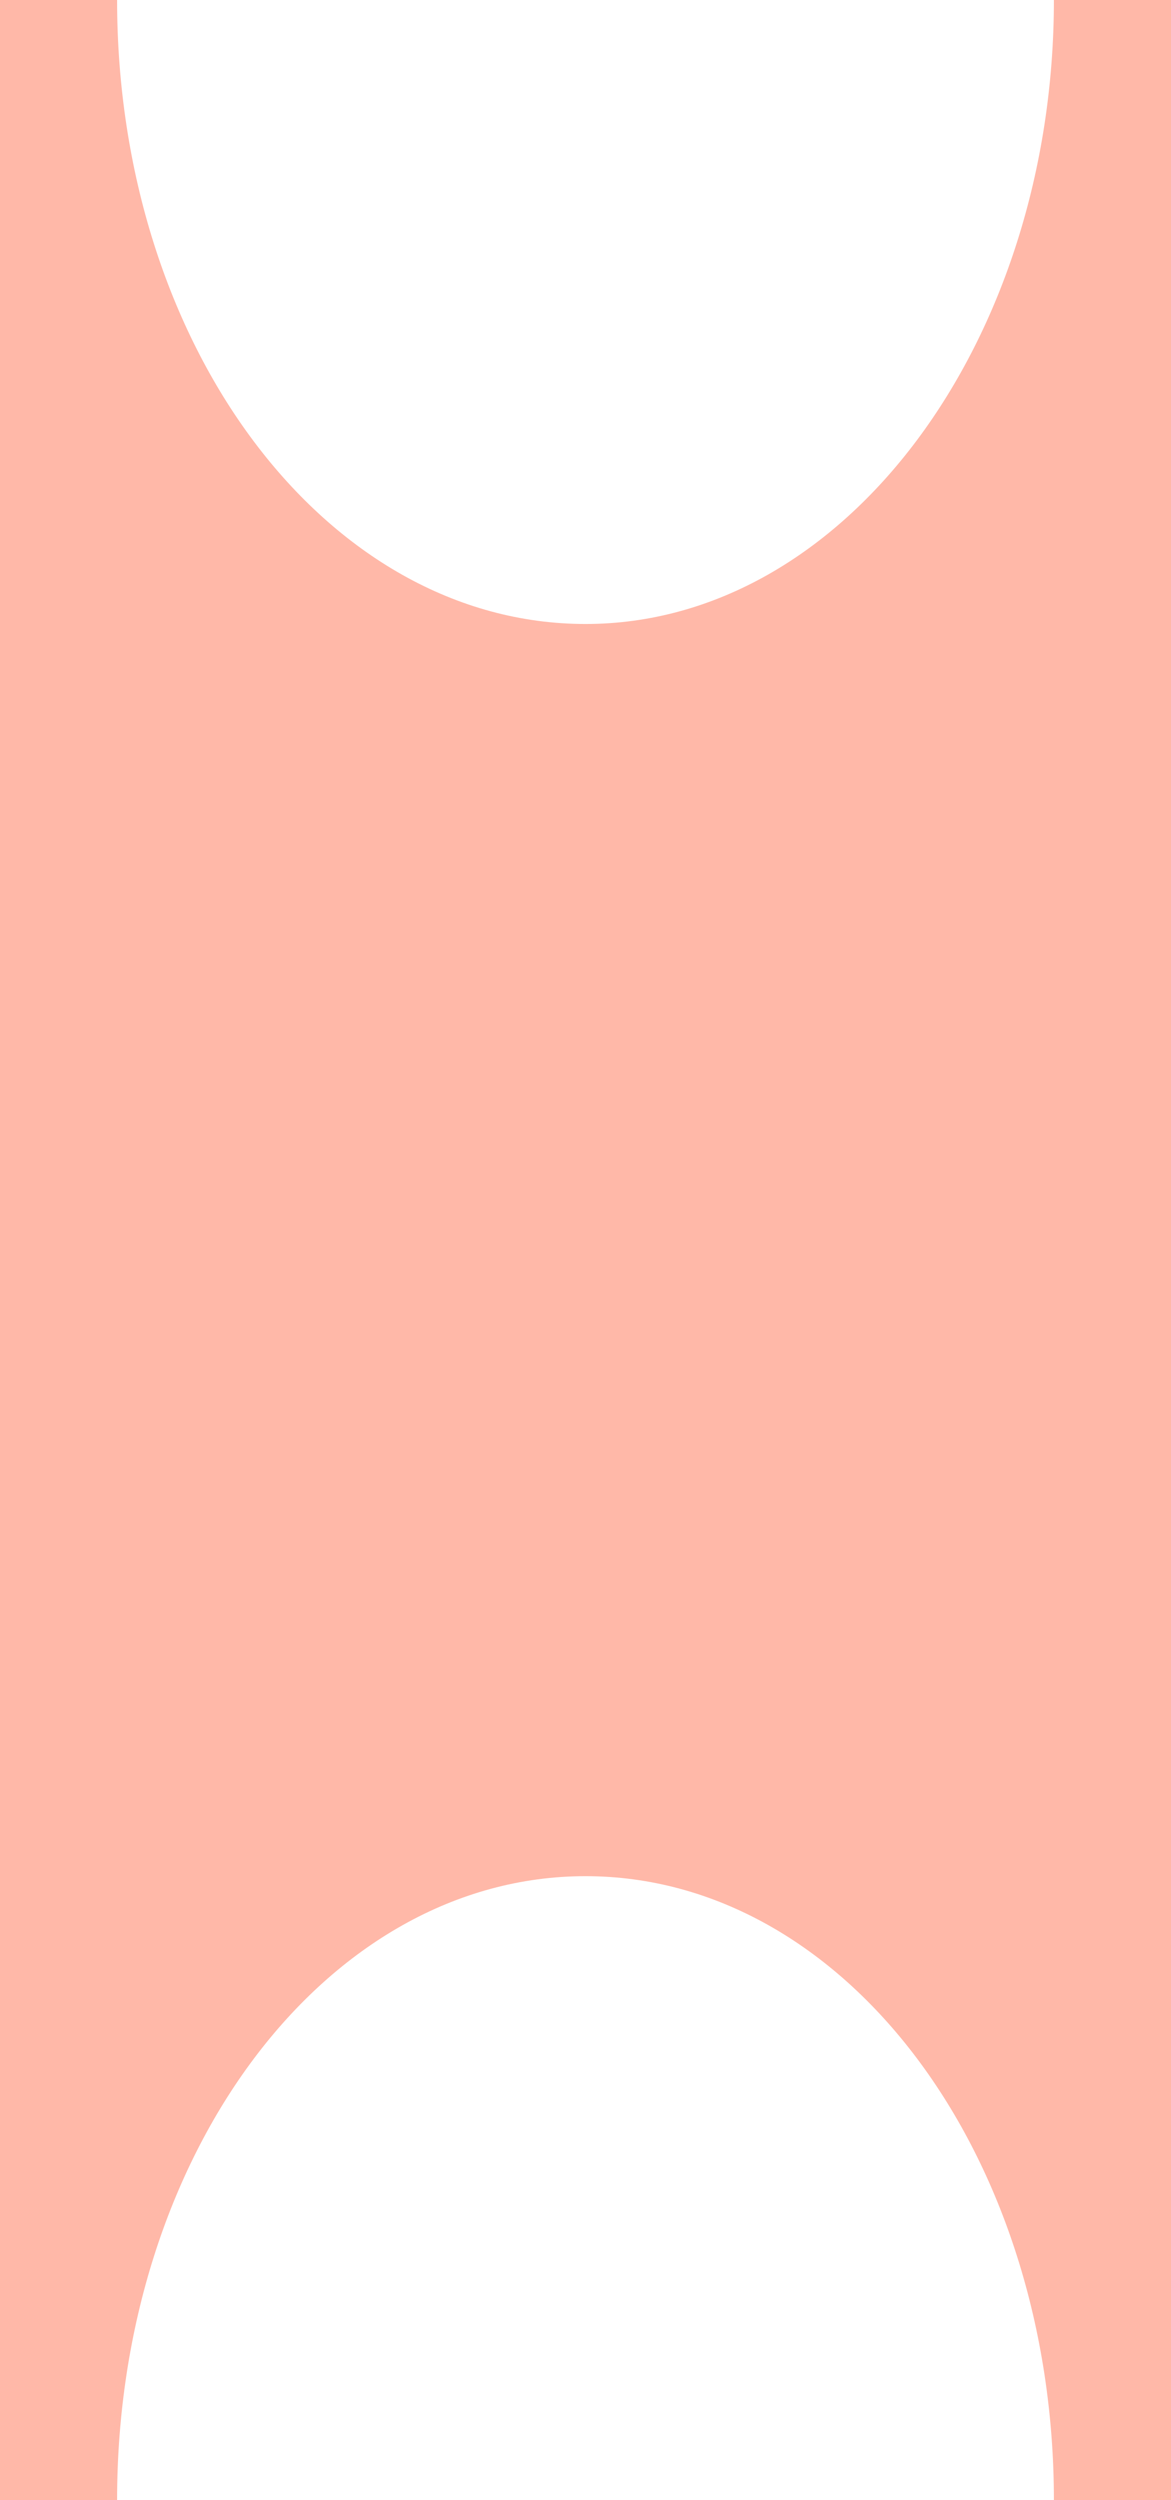 <svg xmlns="http://www.w3.org/2000/svg" width="30" height="64" fill="none" viewBox="0 0 30 64">
  <path fill="#FFB8A8" d="M15 15.973C8.351 15.973 3 8.85 3 0v64c0-8.85 5.351-15.973 12-15.973S27 55.15 27 64V0c0 8.742-5.351 15.973-12 15.973ZM27 0h3v64h-3zM0 0h3v64H0z"/>
</svg>
